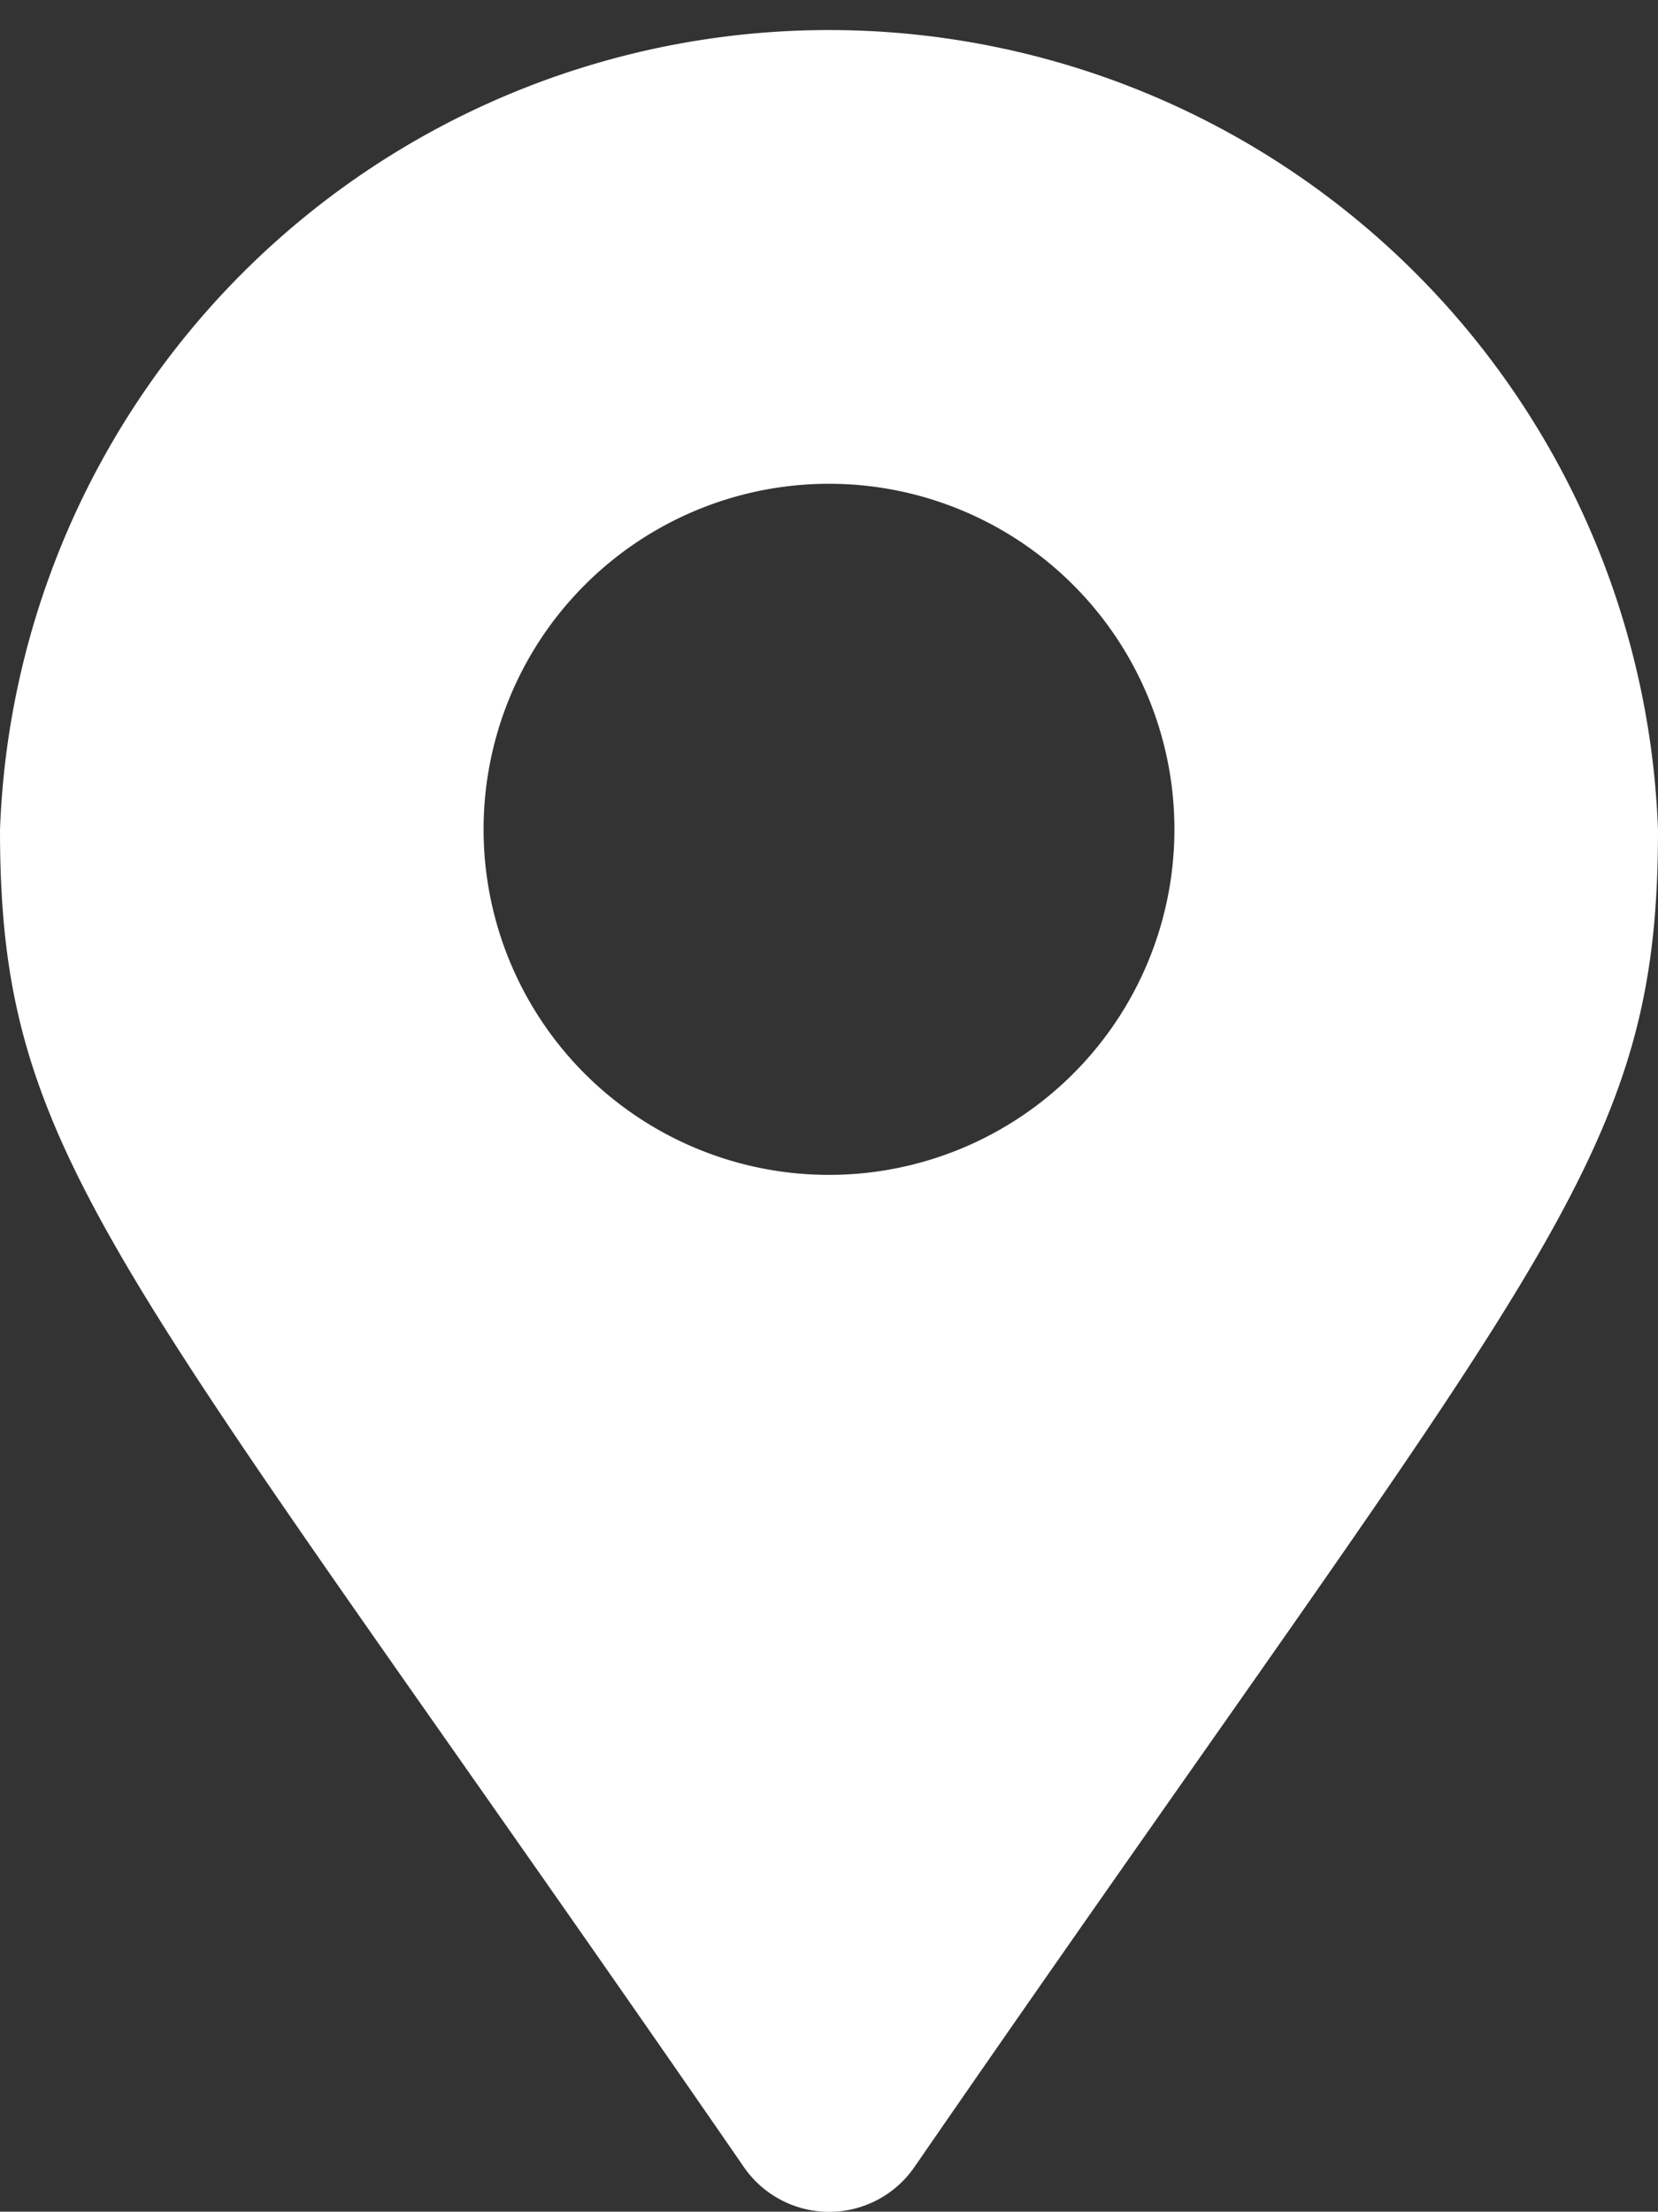 <svg xmlns="http://www.w3.org/2000/svg" width="12.192" height="16.257" viewBox="0 0 12.192 16.257">
  <rect x="0" y="0" width="12.192" height="16.257" fill="#333333" stroke="none"/>
  <path id="Icon_awesome-map-marker-alt" data-name="Icon awesome-map-marker-alt" d="M5.47,15.929C.856,9.241,0,8.554,0,6.1a6.1,6.1,0,0,1,12.192,0c0,2.458-.856,3.144-5.47,9.832A.762.762,0,0,1,5.47,15.929ZM6.1,8.636A2.54,2.54,0,1,0,3.556,6.1,2.54,2.54,0,0,0,6.1,8.636Z" fill="#fff"/>
</svg>
